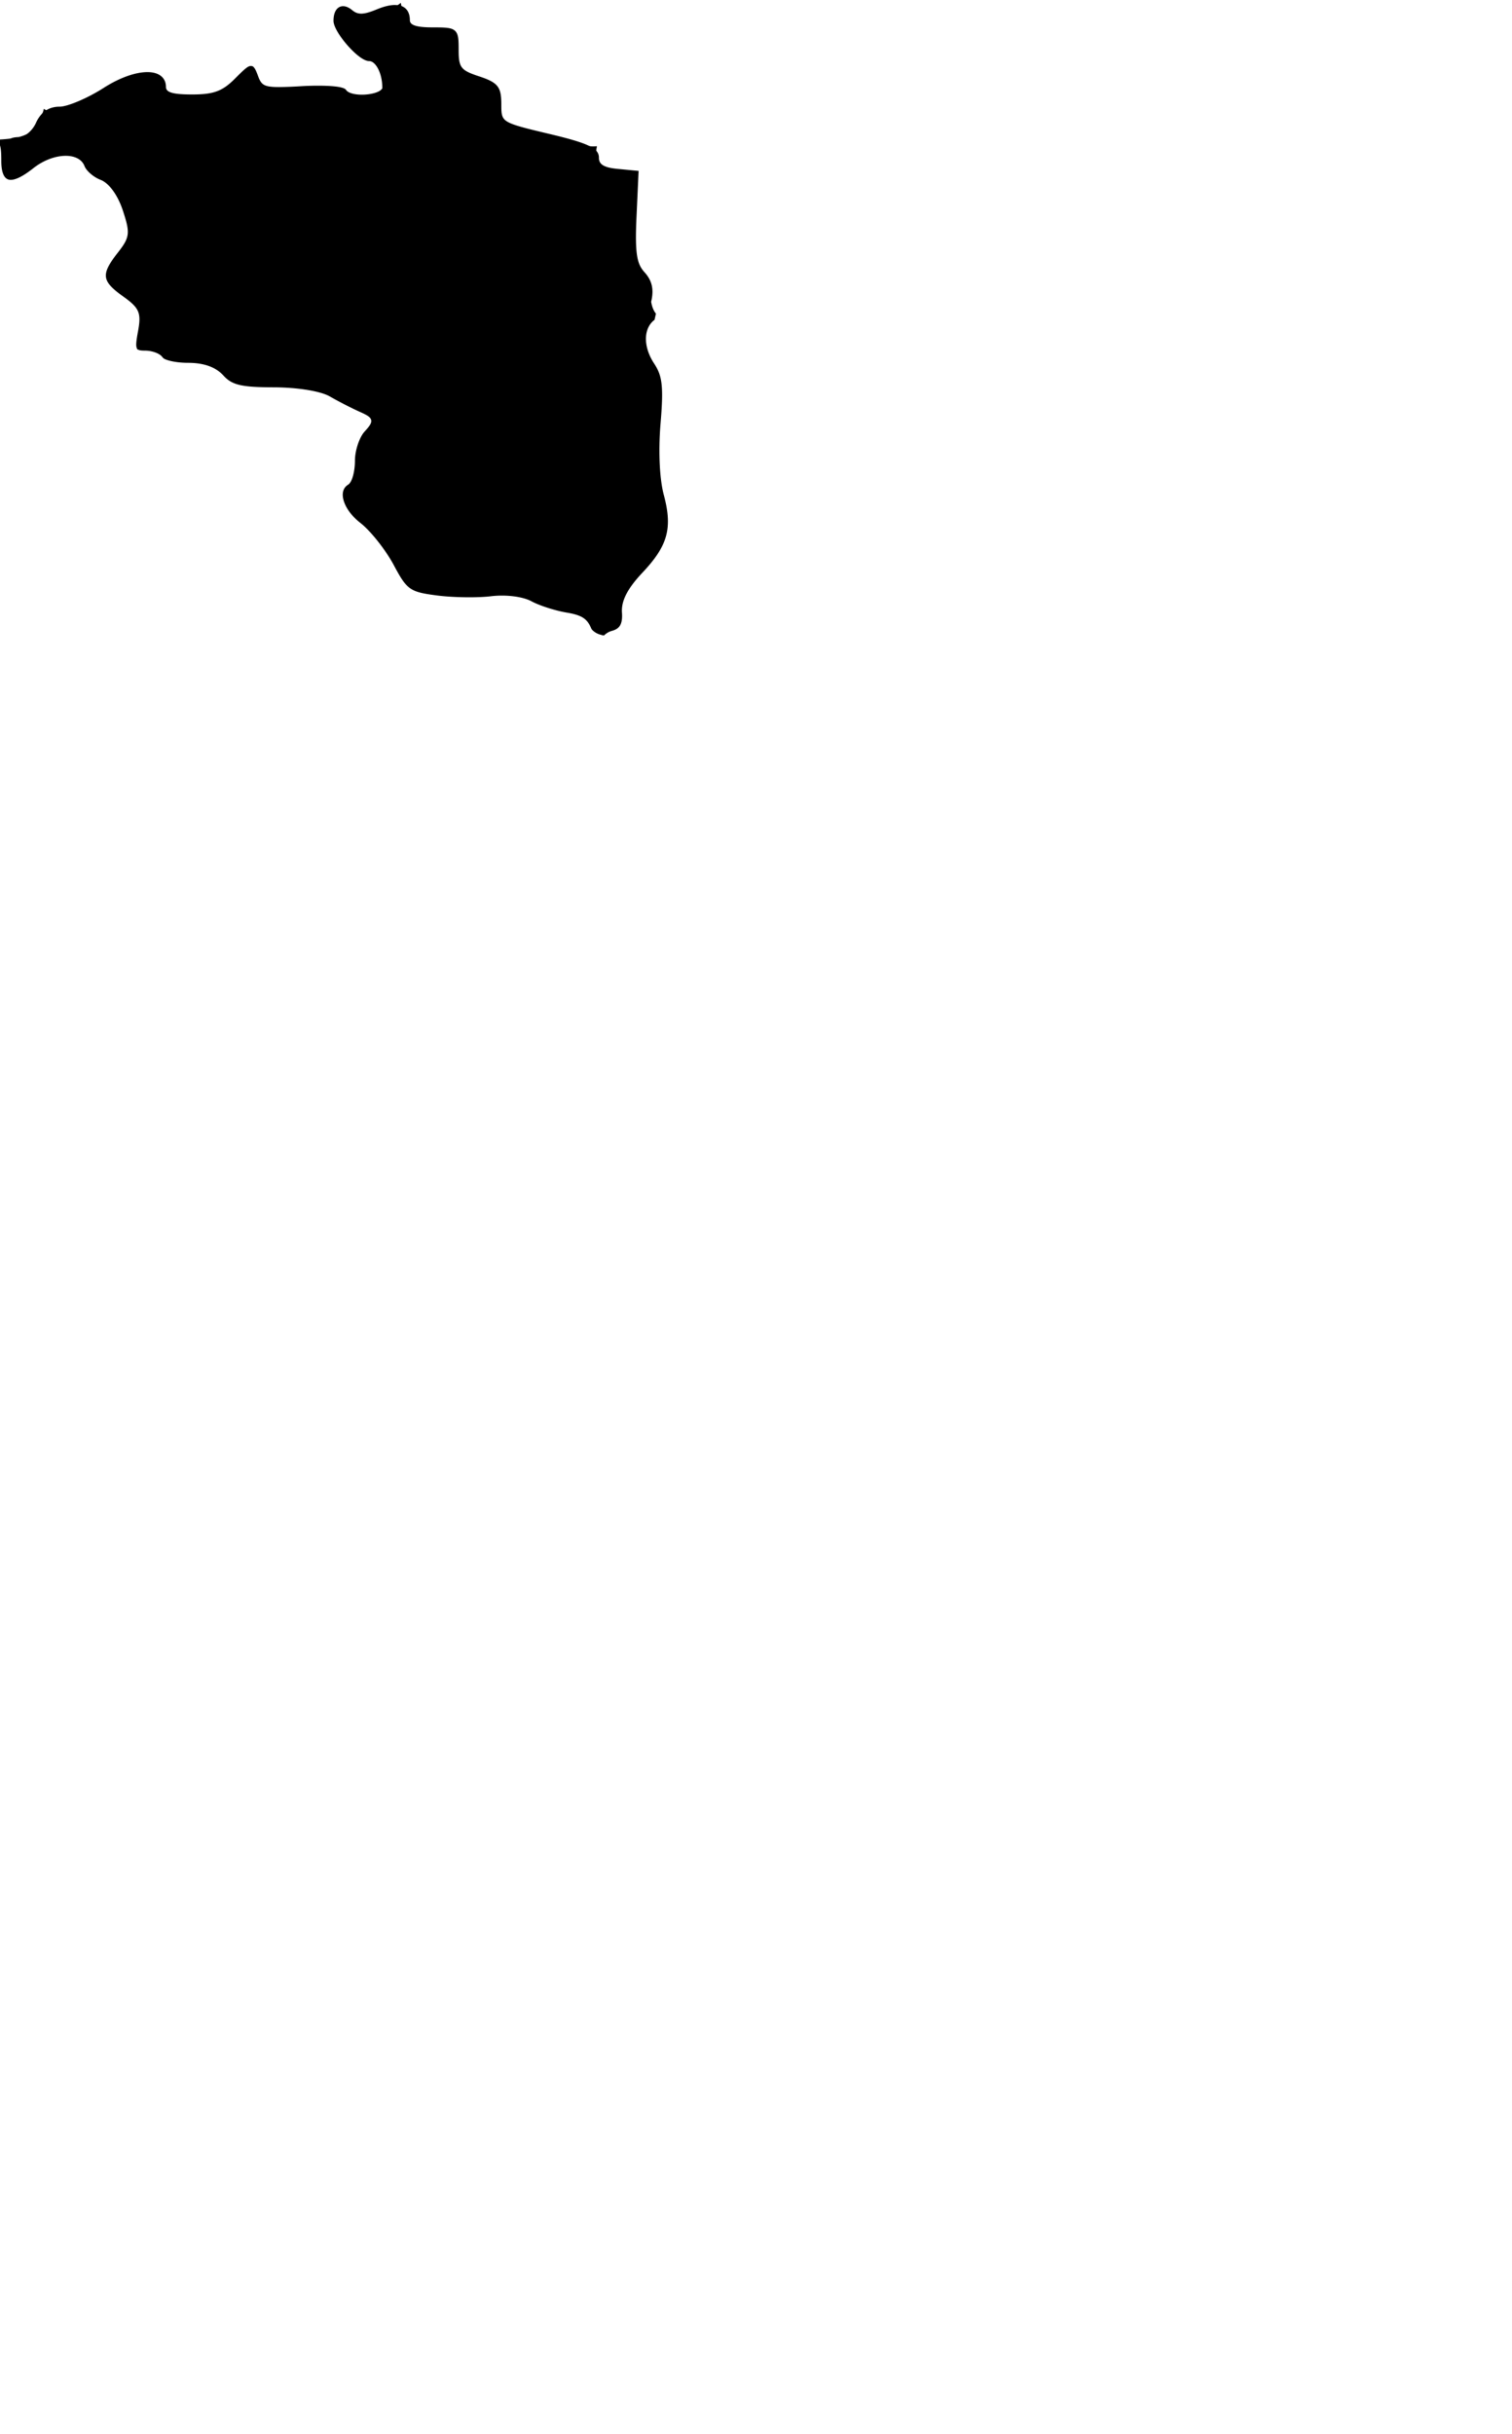 <svg viewBox="84 180 151 243" xmlns="http://www.w3.org/2000/svg"><path d="M149.043 210.21l-.015-.078.018-.077c.269-1.194.064-2.056-.684-2.882-.736-.814-.967-1.767-.796-5.498l.21-4.613-2.129-.205c-1.32-.127-1.835-.438-1.835-1.107a.958.958 0 00-.18-.593l-.087-.121.019-.147c.011-.086.034-.2.049-.294a3.812 3.812 0 01-.632.009l-.147-.038c-.835-.408-2.211-.778-4.019-1.208-2.317-.552-3.593-.855-4.197-1.24-.552-.351-.552-.804-.552-1.708 0-1.749-.335-2.167-2.241-2.796-1.813-.599-2.021-.87-2.021-2.637 0-1.046-.017-1.607-.386-1.922-.343-.293-.878-.321-2.209-.321-1.596 0-2.277-.215-2.277-.718 0-.451-.119-1.05-.685-1.344l-.164-.085-.033-.182c-.007-.038-.009-.084-.016-.122-.075.055-.14.114-.224.166l-.1.062-.27-.012c-.499 0-1.108.147-1.81.438-1.286.532-1.87.565-2.445.088-.323-.27-.634-.406-.925-.406-.46 0-.953.383-.953 1.458 0 .635.746 1.709 1.385 2.437.873.992 1.683 1.583 2.167 1.583.678 0 1.307 1.234 1.319 2.589l.001.145-.097.108c-.26.292-1.092.513-1.935.513-.783 0-1.405-.186-1.585-.473-.217-.351-1.66-.424-2.833-.424-.525 0-1.073.017-1.627.049a41.59 41.59 0 01-2.216.088c-1.505 0-1.784-.212-2.097-1.056-.149-.401-.276-.741-.441-.917l-.08-.084-.082-.026c-.35-.106-.629.148-1.744 1.264-1.239 1.238-2.114 1.558-4.259 1.558-1.902 0-2.609-.202-2.609-.743 0-.932-.692-1.489-1.851-1.489-1.216 0-2.813.577-4.382 1.583-1.578 1.012-3.587 1.867-4.386 1.867-.438 0-.83.088-1.167.262l-.17.088-.171-.087c-.026-.013-.047-.033-.073-.047-.027.104-.053.229-.082.327l-.091.155a3.206 3.206 0 00-.608.917c-.209.46-.549.874-.931 1.133-.269.131-.51.215-.787.285-.36.014-.59.055-.771.131l-.099.027c-.308.04-.655.067-1.031.09-.014.027-.037.044-.049.072l-.07.156.072.155c.168.361.202.907.202 1.669 0 .488 0 1.973.941 1.973.527 0 1.276-.387 2.29-1.185.965-.76 2.164-1.213 3.207-1.213.941 0 1.624.374 1.874 1.025.187.486.919 1.113 1.599 1.37.845.322 1.718 1.519 2.225 3.049.756 2.292.708 2.688-.518 4.247-.918 1.168-1.244 1.848-1.162 2.427.08.56.55 1.089 1.675 1.891 1.674 1.192 1.873 1.656 1.515 3.562-.197 1.059-.195 1.39-.127 1.582l.058.164.162.062c.082.032.227.068.614.068.732 0 1.501.292 1.75.666l.083.089c.296.228 1.302.463 2.475.463 1.576 0 2.762.427 3.525 1.27.858.947 1.793 1.167 5 1.175 2.389.005 4.699.378 5.618.908.832.48 2.158 1.162 2.962 1.522.683.307 1.105.512 1.174.843.067.322-.21.649-.667 1.156-.517.571-.954 1.893-.954 2.886 0 .962-.24 2.132-.685 2.407-.329.206-.508.516-.531.924-.037.671.405 1.834 1.77 2.901 1.026.804 2.518 2.691 3.327 4.206 1.32 2.474 1.601 2.671 4.29 3.024.905.117 2.092.185 3.258.185.849 0 1.614-.037 2.153-.104 1.506-.182 3.183.034 4.054.506.789.427 2.361.931 3.505 1.124 1.51.251 2.062.609 2.462 1.596l.079.121c.259.267.576.433.913.51.033.008.062.027.096.033l.172.028.133-.113a1.78 1.78 0 01.681-.353c.675-.193 1.076-.563.989-1.812-.083-1.174.545-2.402 2.035-3.984 2.552-2.705 3.032-4.448 2.144-7.771-.429-1.599-.556-4.402-.324-7.142.325-3.845.142-4.78-.658-6-.82-1.252-1.03-2.636-.546-3.612.126-.256.296-.474.504-.648l.098-.082.028-.124.113-.488c-.22-.269-.373-.633-.465-1.104z" /></svg>